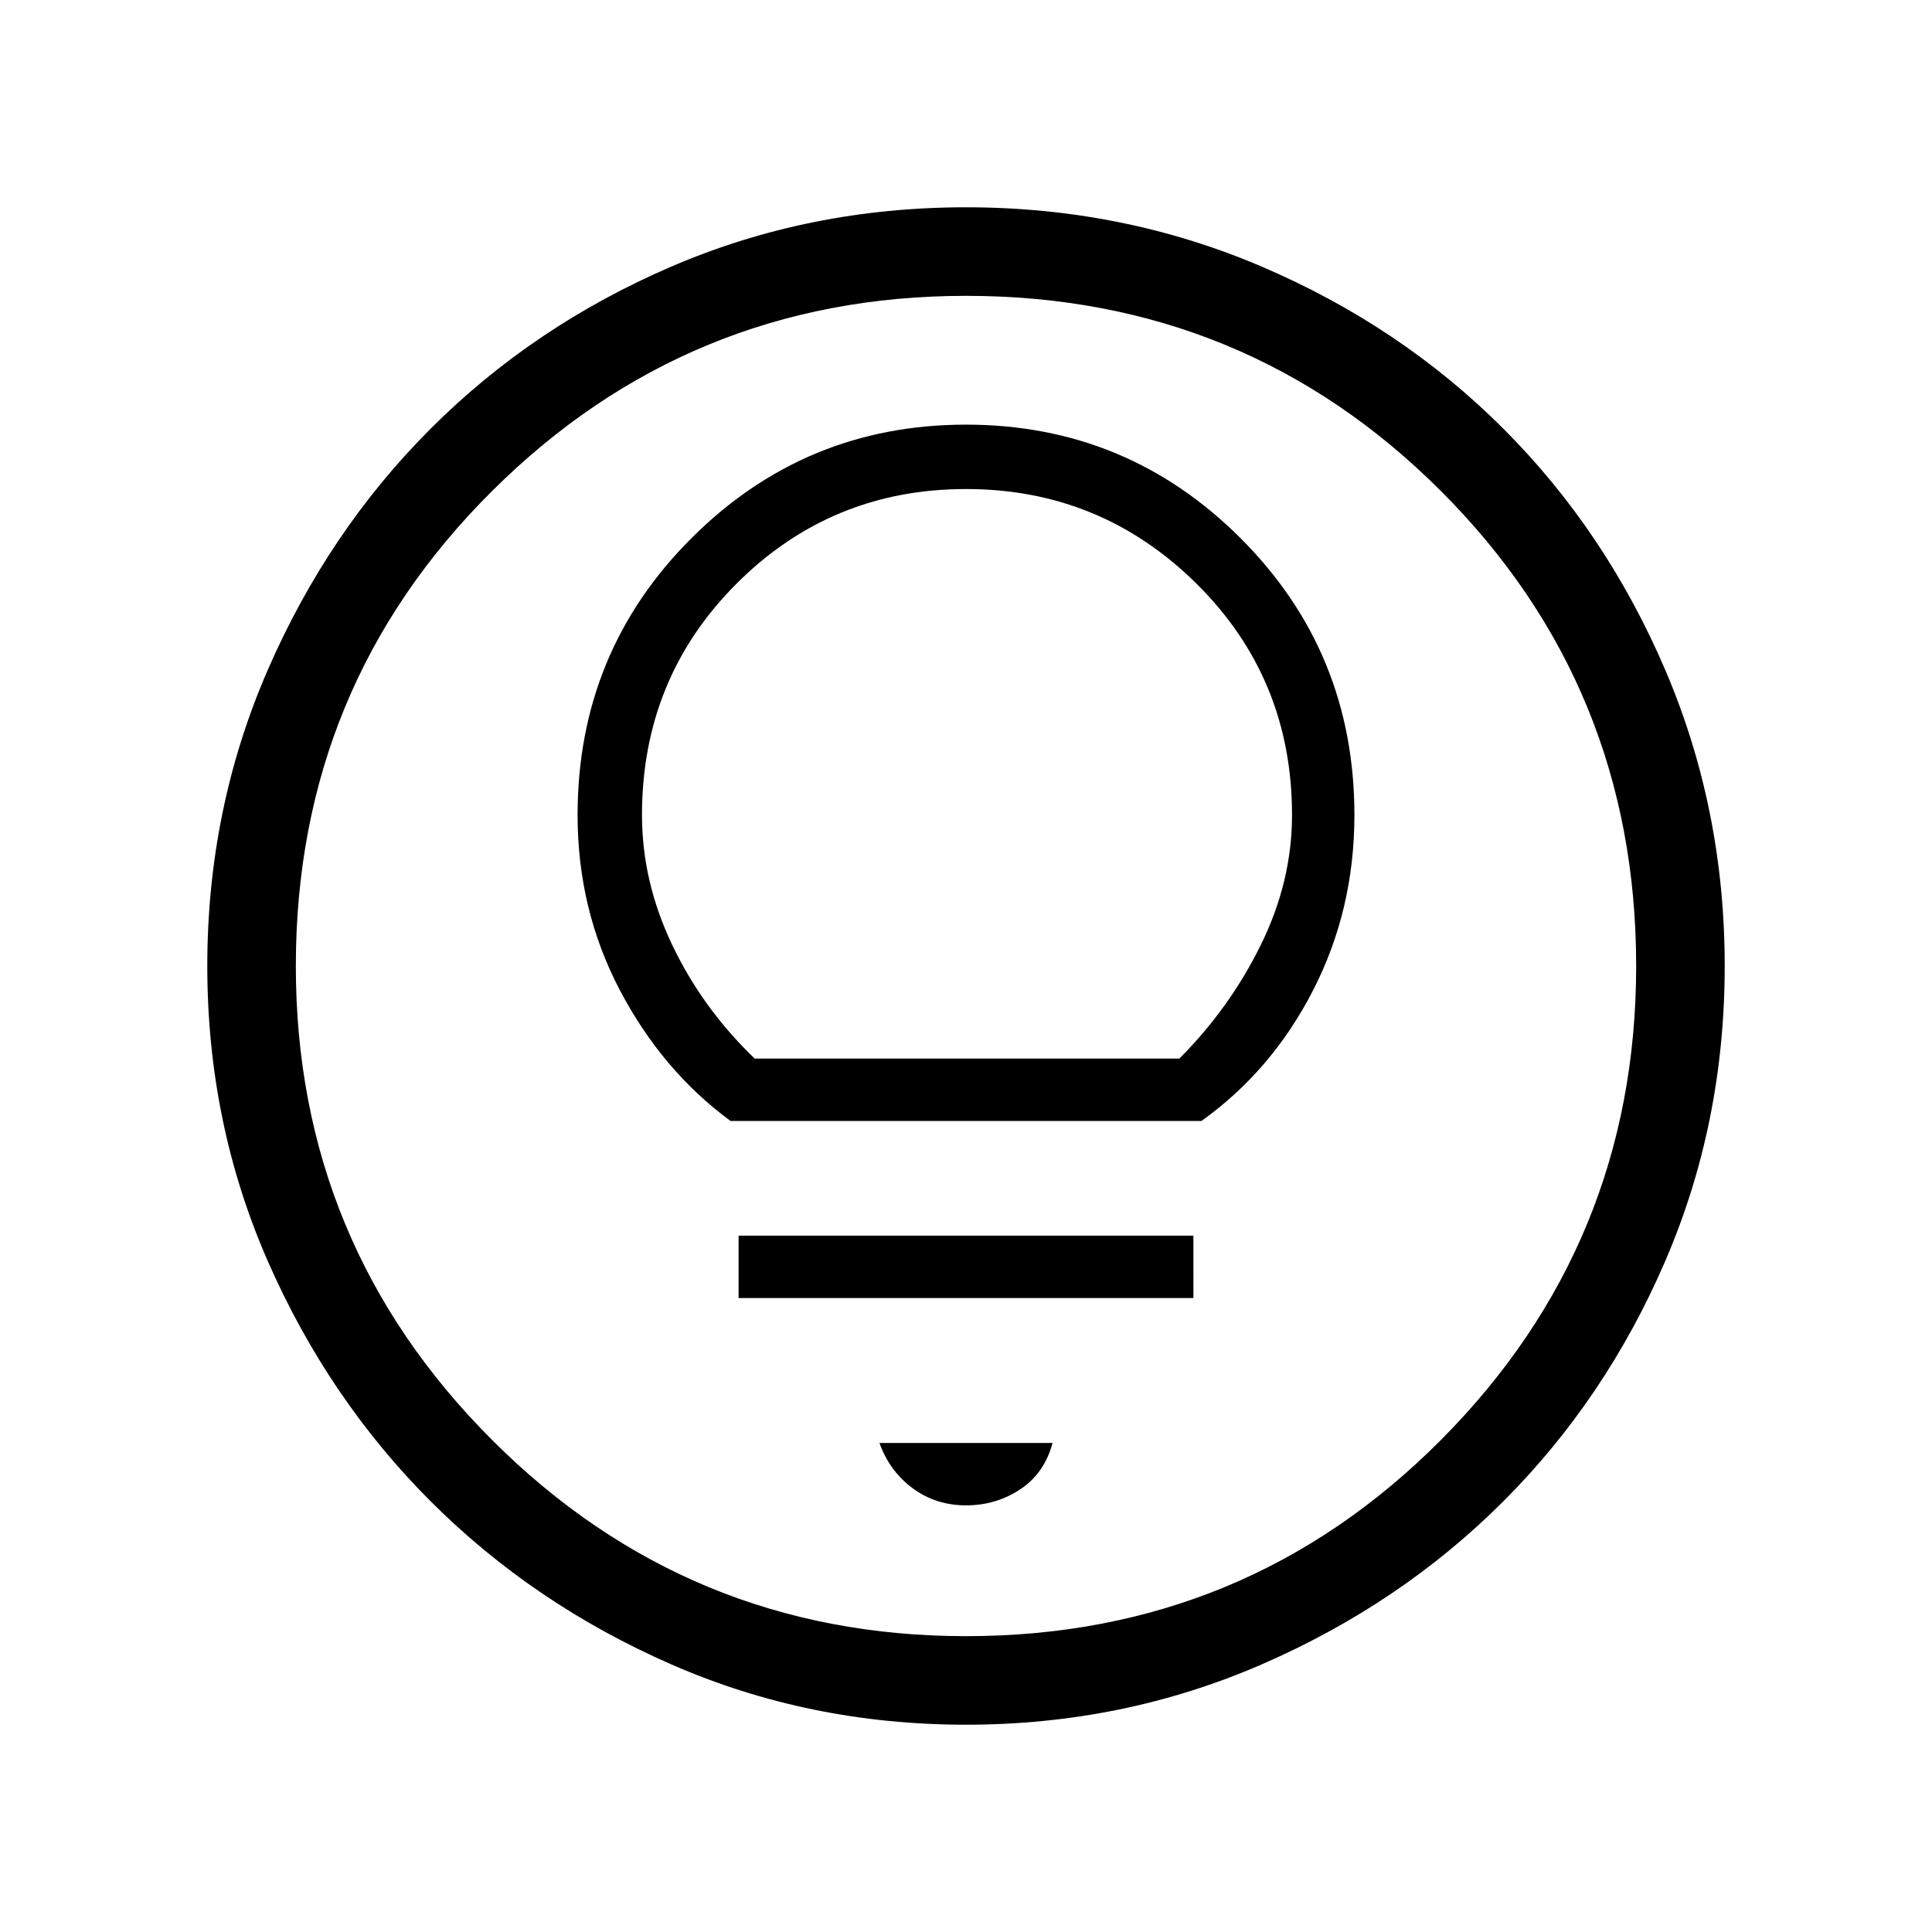 <svg xmlns="http://www.w3.org/2000/svg" height="48" width="48"><path d="M24 37.4q.75 0 1.35-.4.6-.4.8-1.15h-4.3q.25.7.825 1.125.575.425 1.325.425Zm-5.65-5.15h11.3V30.7h-11.3Zm-.2-4.4h11.7q1.75-1.25 2.775-3.25t1.025-4.35q0-4.05-2.825-6.875T24 10.55q-4 0-6.825 2.825T14.35 20.25q0 2.35 1.05 4.35 1.05 2 2.75 3.25Zm.6-1.55q-1.3-1.25-2.05-2.825-.75-1.575-.75-3.225 0-3.4 2.35-5.75t5.7-2.35q3.35 0 5.725 2.35 2.375 2.35 2.375 5.75 0 1.65-.775 3.225Q30.55 25.05 29.3 26.3ZM24 42.85q-3.9 0-7.325-1.5-3.425-1.5-5.975-4.05t-4.05-5.975Q5.15 27.9 5.15 24q0-3.9 1.5-7.35 1.5-3.45 4.05-6t5.975-4.025Q20.1 5.15 24 5.15q3.9 0 7.35 1.475 3.45 1.475 6 4.025 2.55 2.55 4.025 6Q42.85 20.1 42.85 24q0 3.9-1.475 7.325Q39.9 34.75 37.35 37.3q-2.55 2.55-6 4.05T24 42.85Zm0-2.2q6.95 0 11.8-4.875Q40.65 30.9 40.65 24q0-6.95-4.85-11.8Q30.95 7.35 24 7.35q-6.9 0-11.775 4.85T7.35 24q0 6.9 4.875 11.775T24 40.65ZM24 24Z"/></svg>
